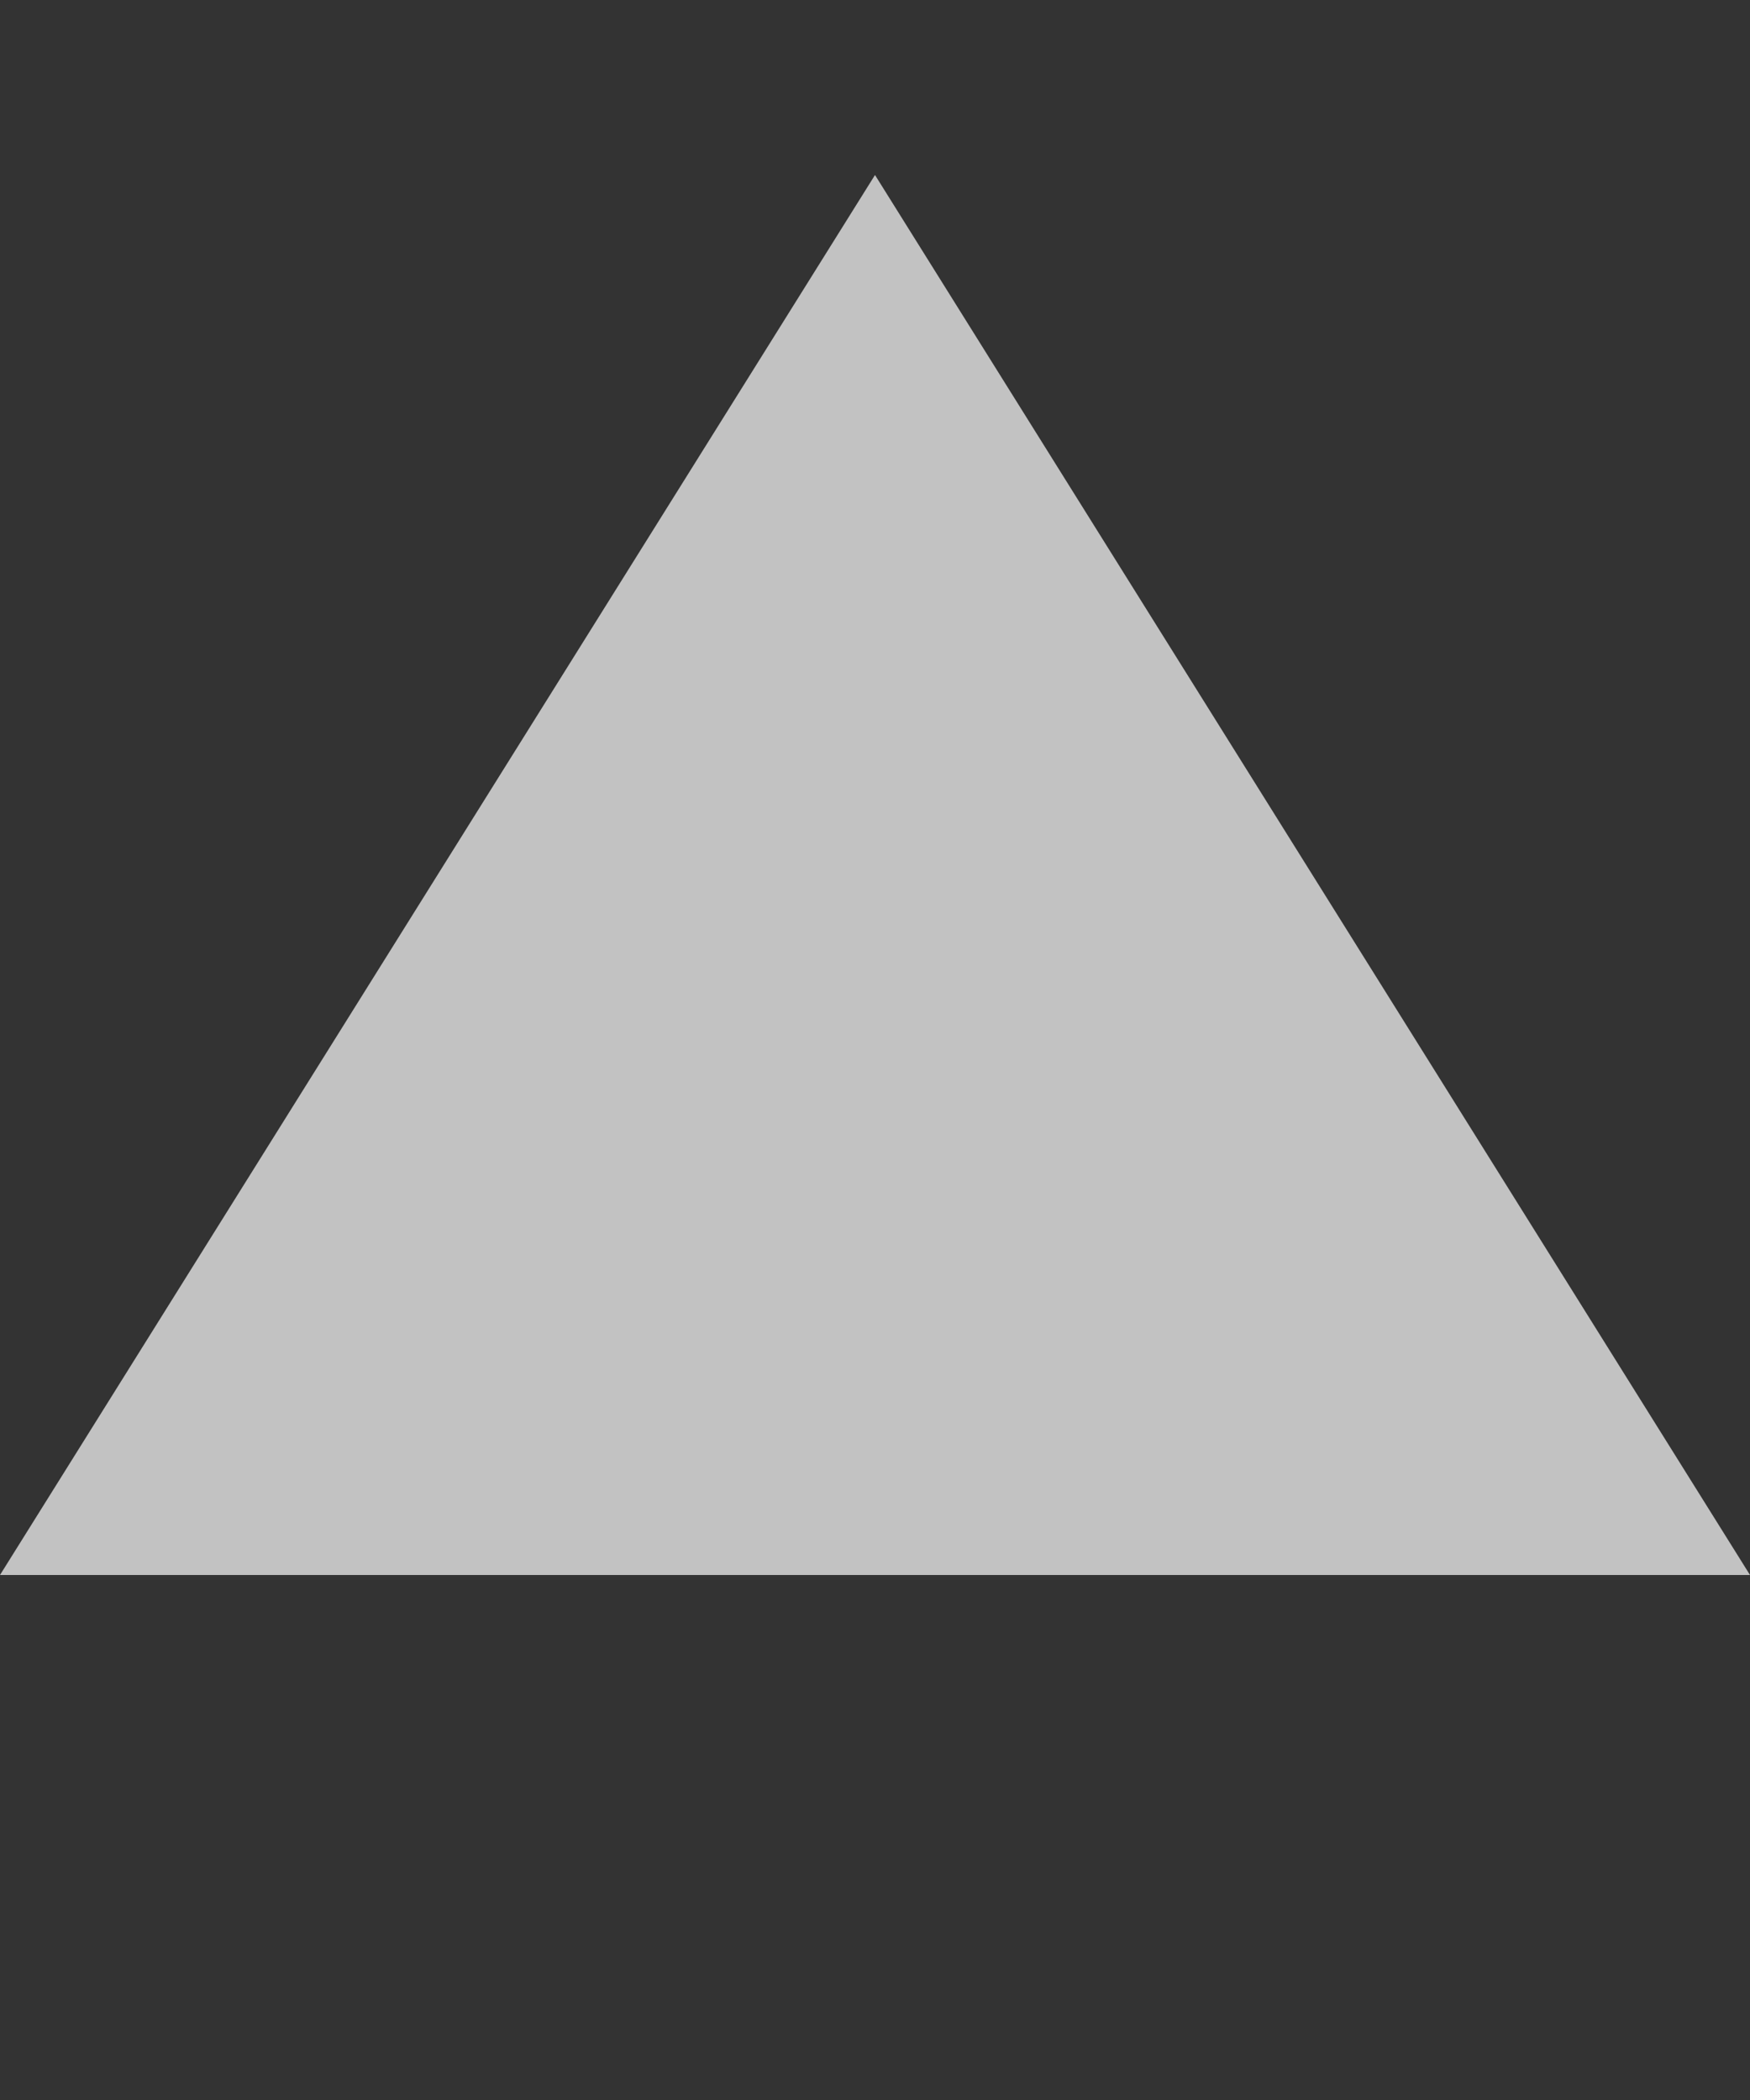 <svg width="5" height="6" viewBox="0 0 5 6" fill="none" xmlns="http://www.w3.org/2000/svg">
<rect x="0" y="0" width="5" height="6" fill="#333333" stroke="none"/>
<g opacity="0.7">
<path fill-rule="evenodd" clip-rule="evenodd" d="M2.5 0.5L3.49691e-07 4.5L5 4.5L2.5 0.5Z" fill="white"/>
</g>
</svg>
